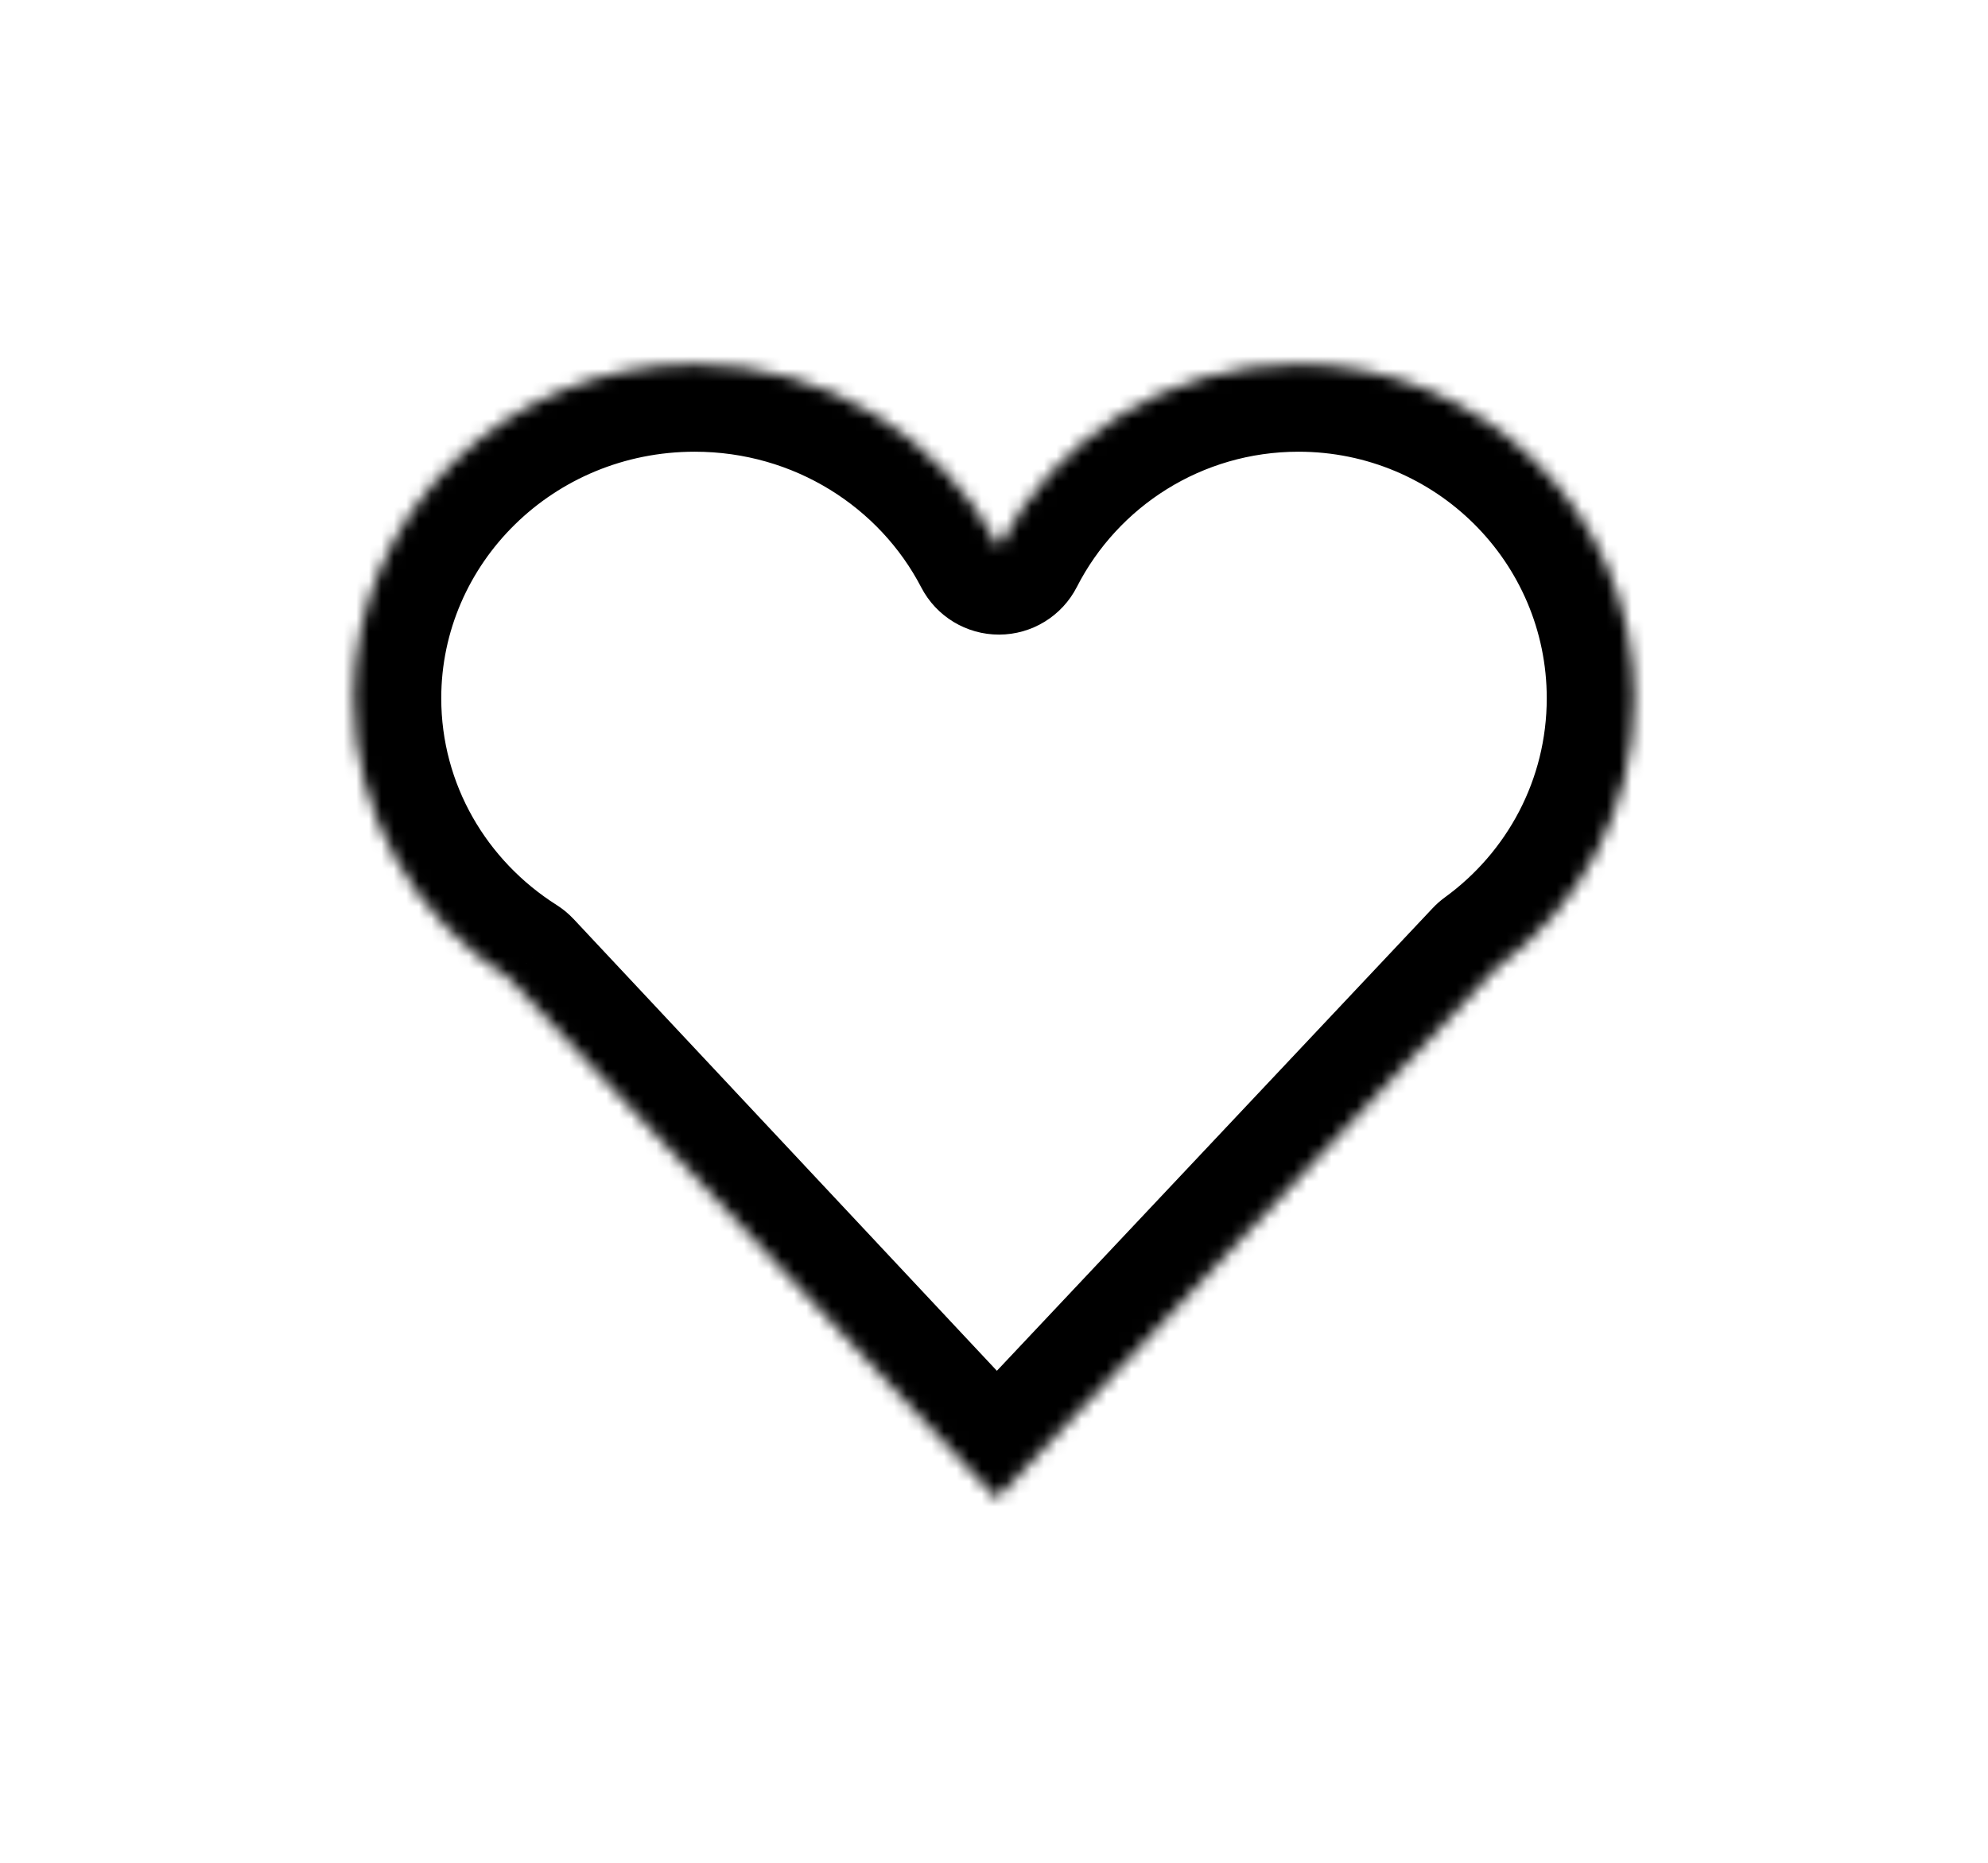<svg width="159" height="149" viewBox="0 0 159 149" fill="none" xmlns="http://www.w3.org/2000/svg">
<rect width="159" height="149" fill="white"/>
<mask id="path-1-inside-1_15_29" fill="white">
<path fill-rule="evenodd" clip-rule="evenodd" d="M28.291 55.849C28.291 65.263 33.26 73.539 40.77 78.298L79.716 119.869L119.685 77.433C126.368 72.573 130.709 64.715 130.709 55.849C130.709 41.093 118.685 29.131 103.852 29.131C93.393 29.131 84.33 35.079 79.895 43.76C75.391 35.079 66.187 29.131 55.565 29.131C40.502 29.131 28.291 41.093 28.291 55.849Z"/>
</mask>
<path fill-rule="evenodd" clip-rule="evenodd" d="M28.291 55.849C28.291 65.263 33.26 73.539 40.77 78.298L79.716 119.869L119.685 77.433C126.368 72.573 130.709 64.715 130.709 55.849C130.709 41.093 118.685 29.131 103.852 29.131C93.393 29.131 84.33 35.079 79.895 43.76C75.391 35.079 66.187 29.131 55.565 29.131C40.502 29.131 28.291 41.093 28.291 55.849Z" fill="white"/>
<path d="M40.77 78.298L45.879 73.512C45.474 73.081 45.017 72.702 44.517 72.386L40.77 78.298ZM79.716 119.869L74.608 124.655C75.929 126.065 77.775 126.867 79.707 126.869C81.64 126.872 83.487 126.075 84.812 124.668L79.716 119.869ZM119.685 77.433L115.568 71.772C115.216 72.028 114.888 72.316 114.59 72.633L119.685 77.433ZM79.895 43.76L73.681 46.984C74.889 49.311 77.295 50.768 79.917 50.76C82.539 50.752 84.936 49.279 86.129 46.945L79.895 43.76ZM44.517 72.386C38.91 68.832 35.291 62.722 35.291 55.849H21.291C21.291 67.803 27.611 78.246 37.023 84.211L44.517 72.386ZM84.825 115.083L45.879 73.512L35.662 83.084L74.608 124.655L84.825 115.083ZM114.59 72.633L74.621 115.07L84.812 124.668L124.781 82.232L114.59 72.633ZM123.709 55.849C123.709 62.372 120.525 68.166 115.568 71.772L123.802 83.094C132.211 76.979 137.709 67.058 137.709 55.849H123.709ZM103.852 36.131C114.853 36.131 123.709 44.993 123.709 55.849H137.709C137.709 37.193 122.517 22.131 103.852 22.131V36.131ZM86.129 46.945C89.408 40.526 96.11 36.131 103.852 36.131V22.131C90.676 22.131 79.252 29.631 73.661 40.576L86.129 46.945ZM55.565 36.131C63.527 36.131 70.359 40.581 73.681 46.984L86.109 40.537C80.422 29.577 68.847 22.131 55.565 22.131V36.131ZM35.291 55.849C35.291 45.094 44.231 36.131 55.565 36.131V22.131C36.773 22.131 21.291 37.092 21.291 55.849H35.291Z" fill="black" mask="url(#path-1-inside-1_15_29)"/>
</svg>
